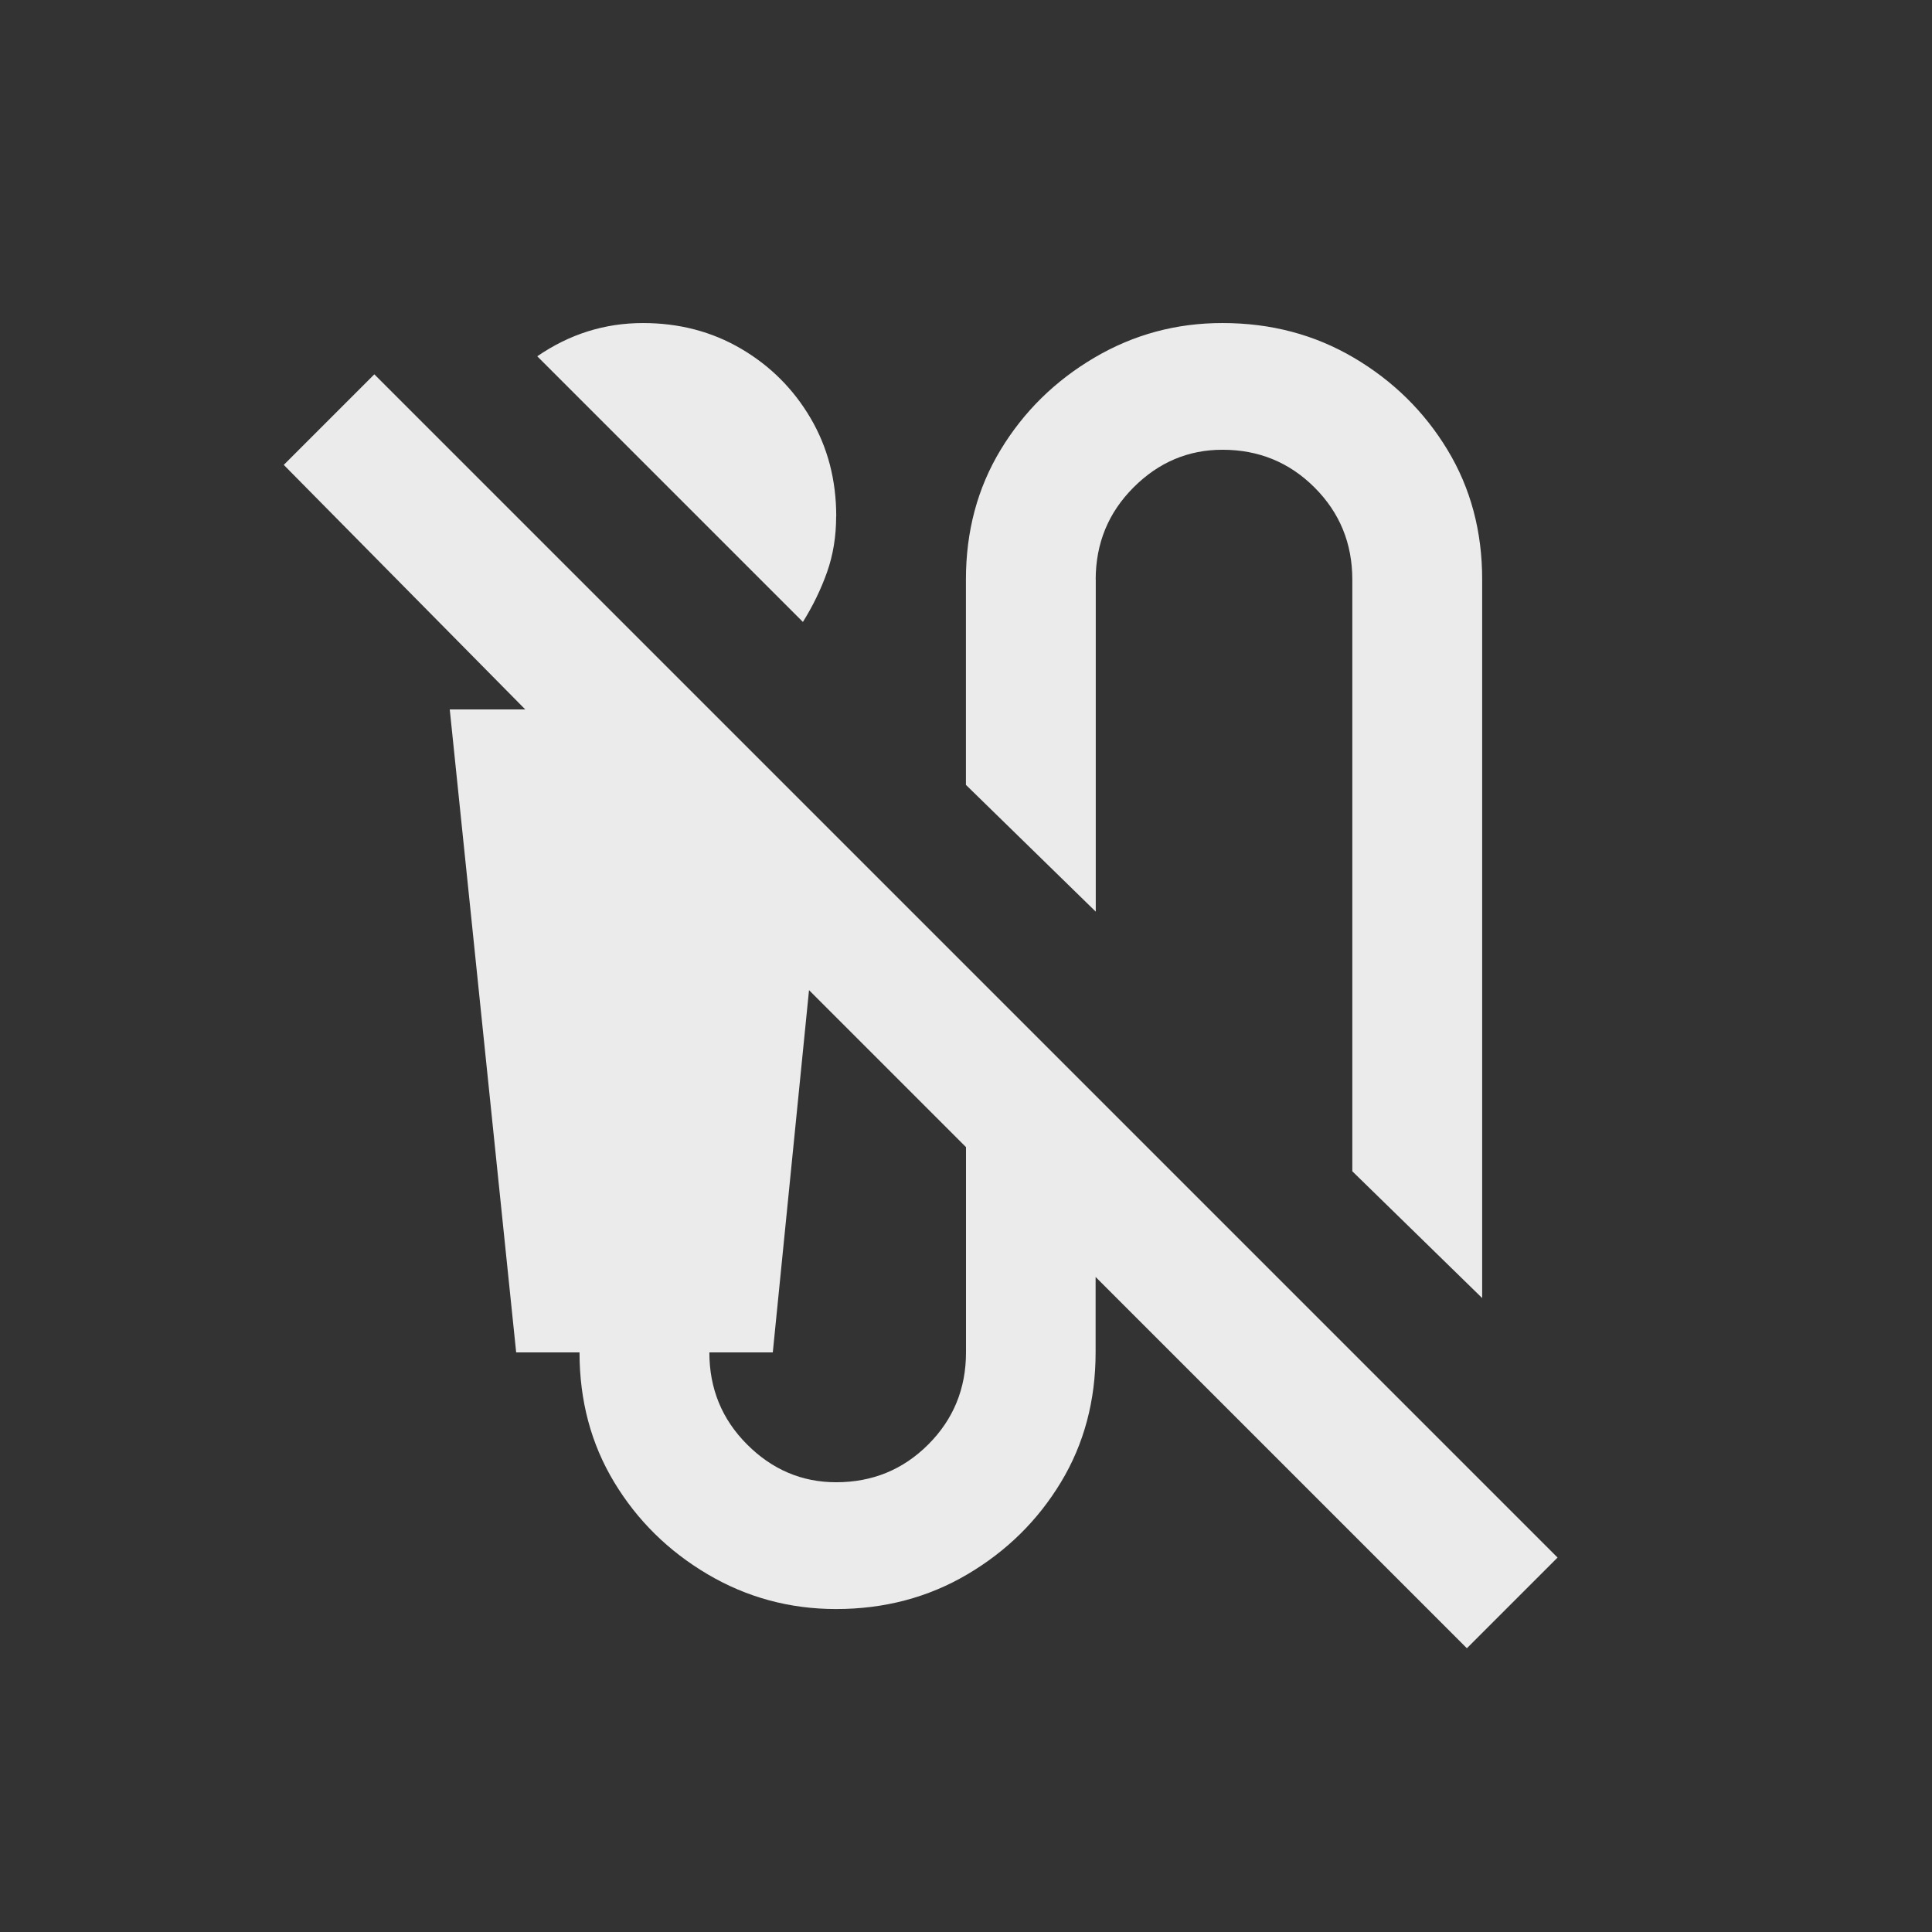<!-- Generated by IcoMoon.io -->
<svg version="1.1" xmlns="http://www.w3.org/2000/svg" width="24" height="24" viewBox="0 0 24 24">
<rect x="0" y="0" width="24" height="24" fill="#333333" stroke="none"/>
<title>mic_external_off</title>
<path fill="#ebebeb" d="M19.35 19.35l-14.7-14.7-1.125 1.125 3 3.038h-0.938l0.825 7.987h0.787q0 0.9 0.431 1.613t1.162 1.144 1.594 0.431q0.9 0 1.631-0.431t1.162-1.144 0.431-1.613v-0.937l4.612 4.612 1.125-1.125zM12 16.8q0 0.675-0.469 1.144t-1.144 0.469q-0.637 0-1.106-0.469t-0.469-1.144h0.788l0.45-4.5 1.95 1.95v2.55zM13.612 7.2v4.125l-1.613-1.575v-2.55q0-0.9 0.431-1.612t1.163-1.144 1.594-0.431q0.9 0 1.631 0.431t1.163 1.144 0.431 1.612v8.925l-1.613-1.575v-7.35q0-0.675-0.469-1.144t-1.144-0.469q-0.638 0-1.106 0.469t-0.469 1.144zM10.387 6.413q0 0.375-0.113 0.694t-0.3 0.619l-3.3-3.3q0.6-0.413 1.313-0.413 0.675 0 1.219 0.319t0.863 0.862 0.319 1.219z"></path>
</svg>
